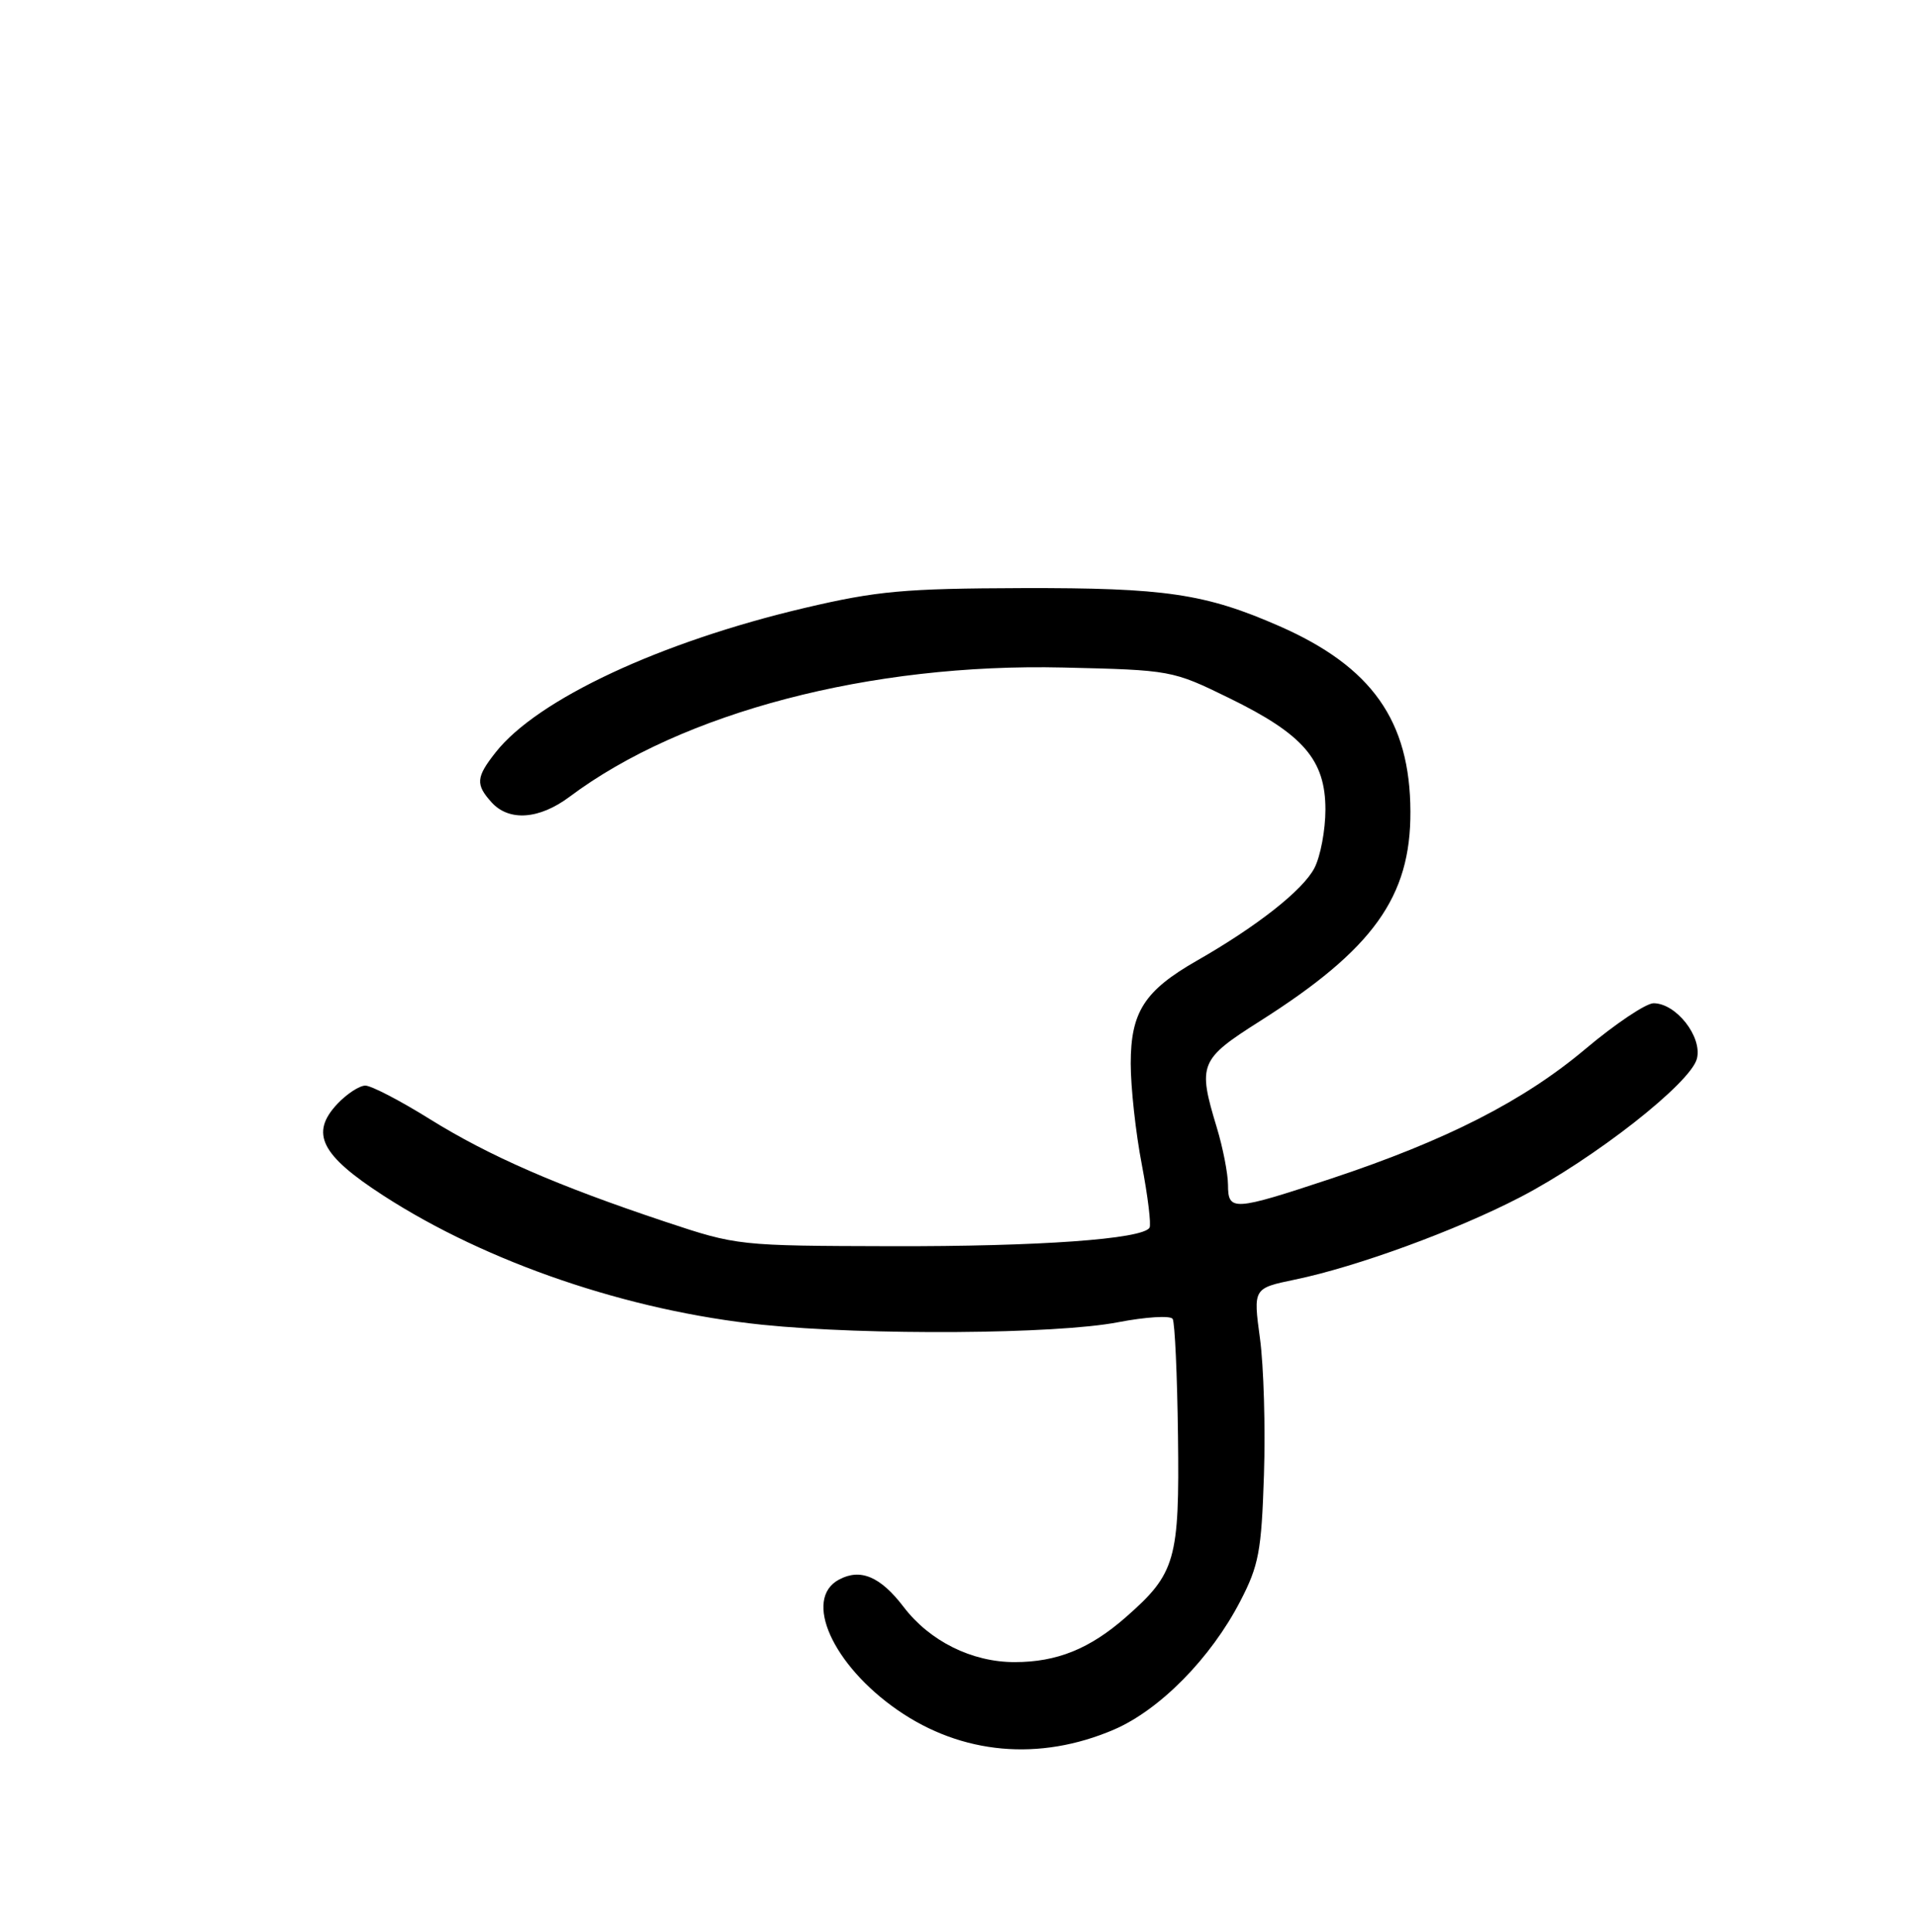 <?xml version="1.0" encoding="UTF-8" standalone="no"?>
<!DOCTYPE svg PUBLIC "-//W3C//DTD SVG 1.1//EN" "http://www.w3.org/Graphics/SVG/1.1/DTD/svg11.dtd" >
<svg xmlns="http://www.w3.org/2000/svg" xmlns:xlink="http://www.w3.org/1999/xlink" version="1.1" viewBox="0 0 256 258">
 <g >
 <path fill="currentColor"
d=" M 148.77 231.01 C 154.89 228.37 161.69 221.47 165.62 213.88 C 168.10 209.10 168.46 207.22 168.79 197.00 C 169.00 190.68 168.76 182.48 168.26 178.78 C 167.35 172.07 167.35 172.07 172.93 170.91 C 181.15 169.21 194.47 164.34 203.00 159.91 C 212.87 154.78 225.80 144.65 226.61 141.40 C 227.35 138.48 223.84 134.00 220.82 134.00 C 219.81 134.00 215.72 136.74 211.74 140.09 C 203.44 147.07 193.13 152.32 177.74 157.43 C 164.67 161.76 164.00 161.80 163.99 158.25 C 163.98 156.74 163.31 153.29 162.49 150.59 C 159.93 142.14 160.18 141.51 168.25 136.39 C 183.37 126.80 188.40 119.80 188.35 108.40 C 188.31 96.27 183.20 89.05 170.83 83.62 C 160.95 79.29 155.58 78.50 136.50 78.55 C 120.75 78.60 117.12 78.93 107.50 81.19 C 88.19 85.73 71.75 93.41 66.18 100.50 C 63.56 103.82 63.49 104.78 65.65 107.17 C 67.98 109.74 72.02 109.45 76.06 106.42 C 91.10 95.15 116.24 88.56 141.95 89.16 C 156.43 89.50 156.54 89.52 164.15 93.24 C 174.05 98.08 177.00 101.49 177.00 108.13 C 177.00 110.86 176.34 114.38 175.53 115.94 C 174.00 118.89 167.89 123.71 159.82 128.32 C 152.83 132.32 151.00 135.17 151.00 142.05 C 151.00 145.22 151.66 151.30 152.48 155.54 C 153.29 159.79 153.75 163.59 153.51 163.98 C 152.57 165.51 138.69 166.50 119.00 166.45 C 98.65 166.40 98.43 166.38 88.86 163.19 C 74.40 158.37 65.35 154.42 57.39 149.47 C 53.45 147.01 49.58 145.00 48.79 145.00 C 48.00 145.00 46.32 146.10 45.05 147.44 C 41.37 151.37 42.84 154.29 51.23 159.71 C 65.04 168.65 83.97 175.10 101.79 176.94 C 115.81 178.38 141.02 178.21 149.28 176.61 C 153.02 175.89 156.31 175.69 156.60 176.16 C 156.89 176.63 157.21 183.65 157.31 191.76 C 157.52 208.34 157.00 210.16 150.37 215.98 C 145.53 220.23 141.15 222.00 135.49 222.00 C 129.78 222.00 124.15 219.20 120.67 214.63 C 117.57 210.57 114.91 209.44 112.04 210.98 C 107.21 213.56 111.18 222.39 119.87 228.41 C 128.44 234.35 138.82 235.28 148.77 231.01 Z "/>
</g>
</svg>